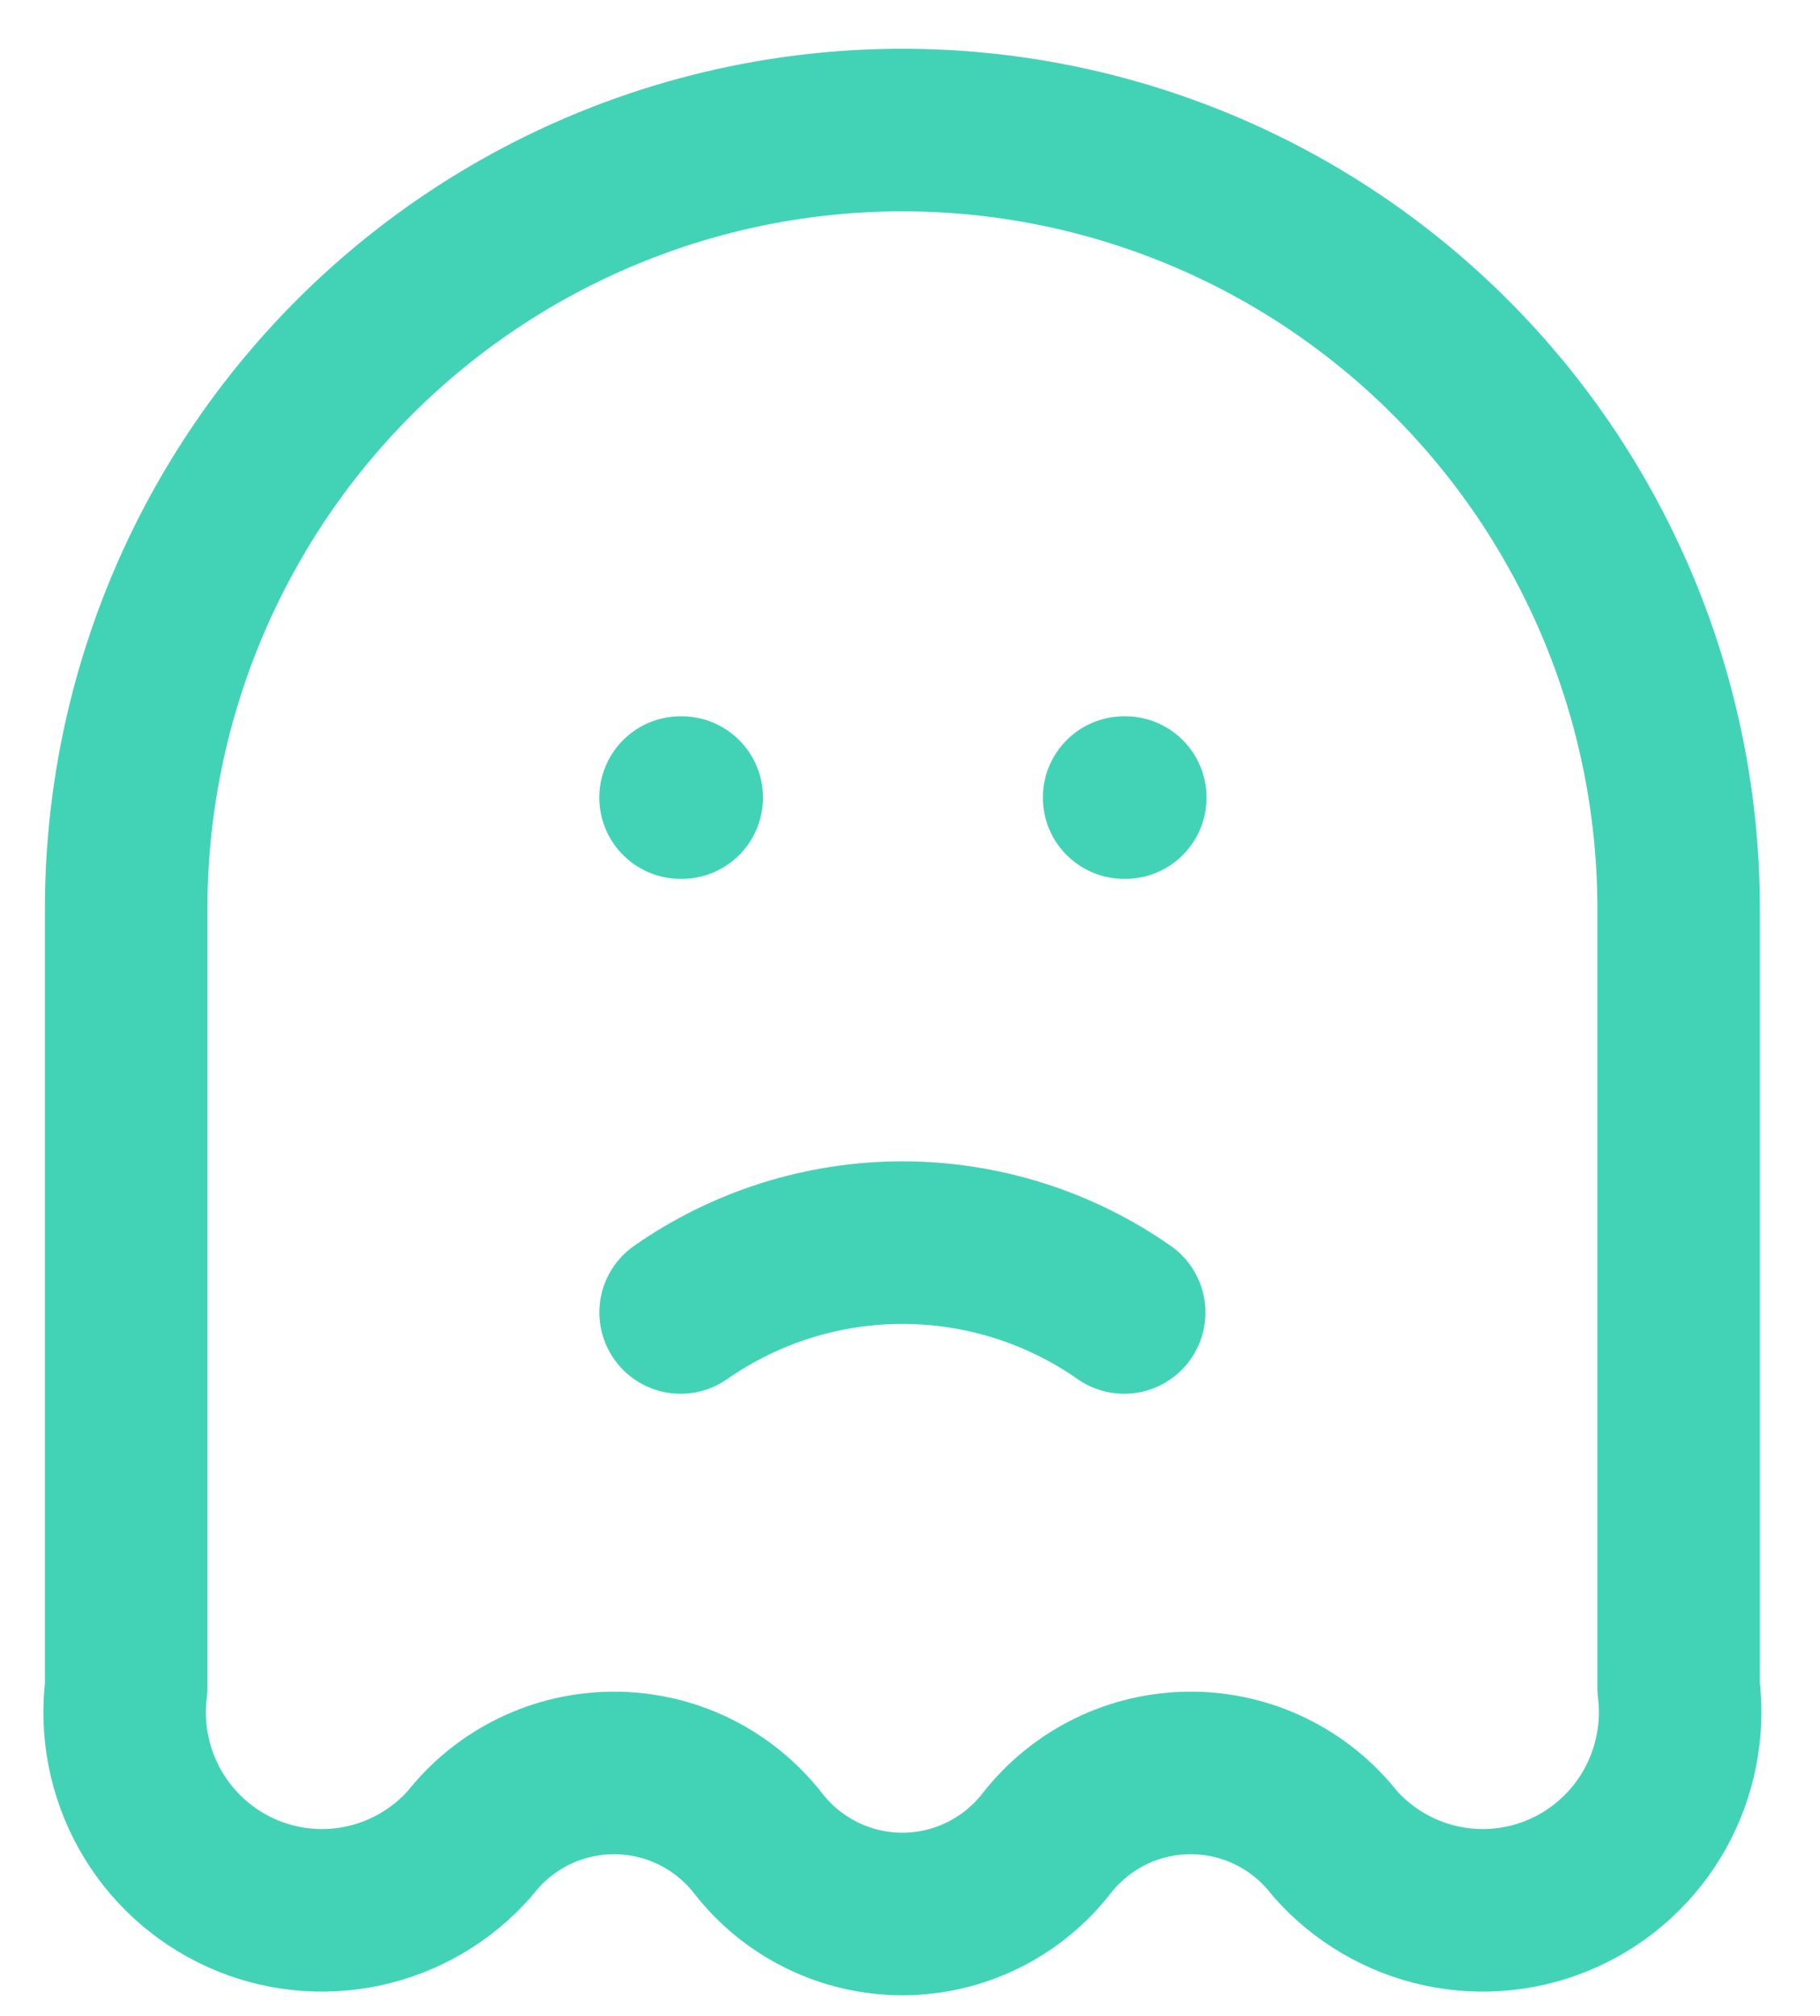 <svg width="28" height="31" viewBox="0 0 28 31" fill="none" xmlns="http://www.w3.org/2000/svg">
<path d="M10.47 12.265H10.488M17.294 12.265H17.312M1.941 13.976C1.941 10.8 3.199 7.754 5.438 5.508C7.678 3.262 10.715 2 13.883 2C17.05 2 20.087 3.262 22.327 5.508C24.566 7.754 25.825 10.8 25.825 13.976V25.953C25.905 26.598 25.777 27.253 25.46 27.821C25.143 28.388 24.653 28.839 24.061 29.107C23.47 29.375 22.808 29.445 22.174 29.309C21.54 29.172 20.966 28.836 20.536 28.348C20.273 28.01 19.936 27.737 19.552 27.549C19.168 27.361 18.746 27.264 18.318 27.264C17.891 27.264 17.469 27.361 17.084 27.549C16.7 27.737 16.364 28.01 16.1 28.348C15.837 28.686 15.501 28.959 15.116 29.147C14.732 29.335 14.31 29.433 13.883 29.433C13.455 29.433 13.033 29.335 12.649 29.147C12.264 28.959 11.928 28.686 11.665 28.348C11.401 28.01 11.065 27.737 10.681 27.549C10.296 27.361 9.874 27.264 9.447 27.264C9.019 27.264 8.598 27.361 8.213 27.549C7.829 27.737 7.492 28.01 7.229 28.348C6.799 28.836 6.225 29.172 5.591 29.309C4.957 29.445 4.295 29.375 3.704 29.107C3.112 28.839 2.622 28.388 2.305 27.821C1.988 27.253 1.86 26.598 1.941 25.953V13.976Z" stroke="#42D3B6" stroke-width="2.5" stroke-linecap="round" stroke-linejoin="round"/>
<path d="M10.471 20.183C11.472 19.484 12.663 19.109 13.883 19.109C15.103 19.109 16.294 19.484 17.295 20.183" stroke="#42D3B6" stroke-width="2.5" stroke-linecap="round" stroke-linejoin="round"/>
</svg>
